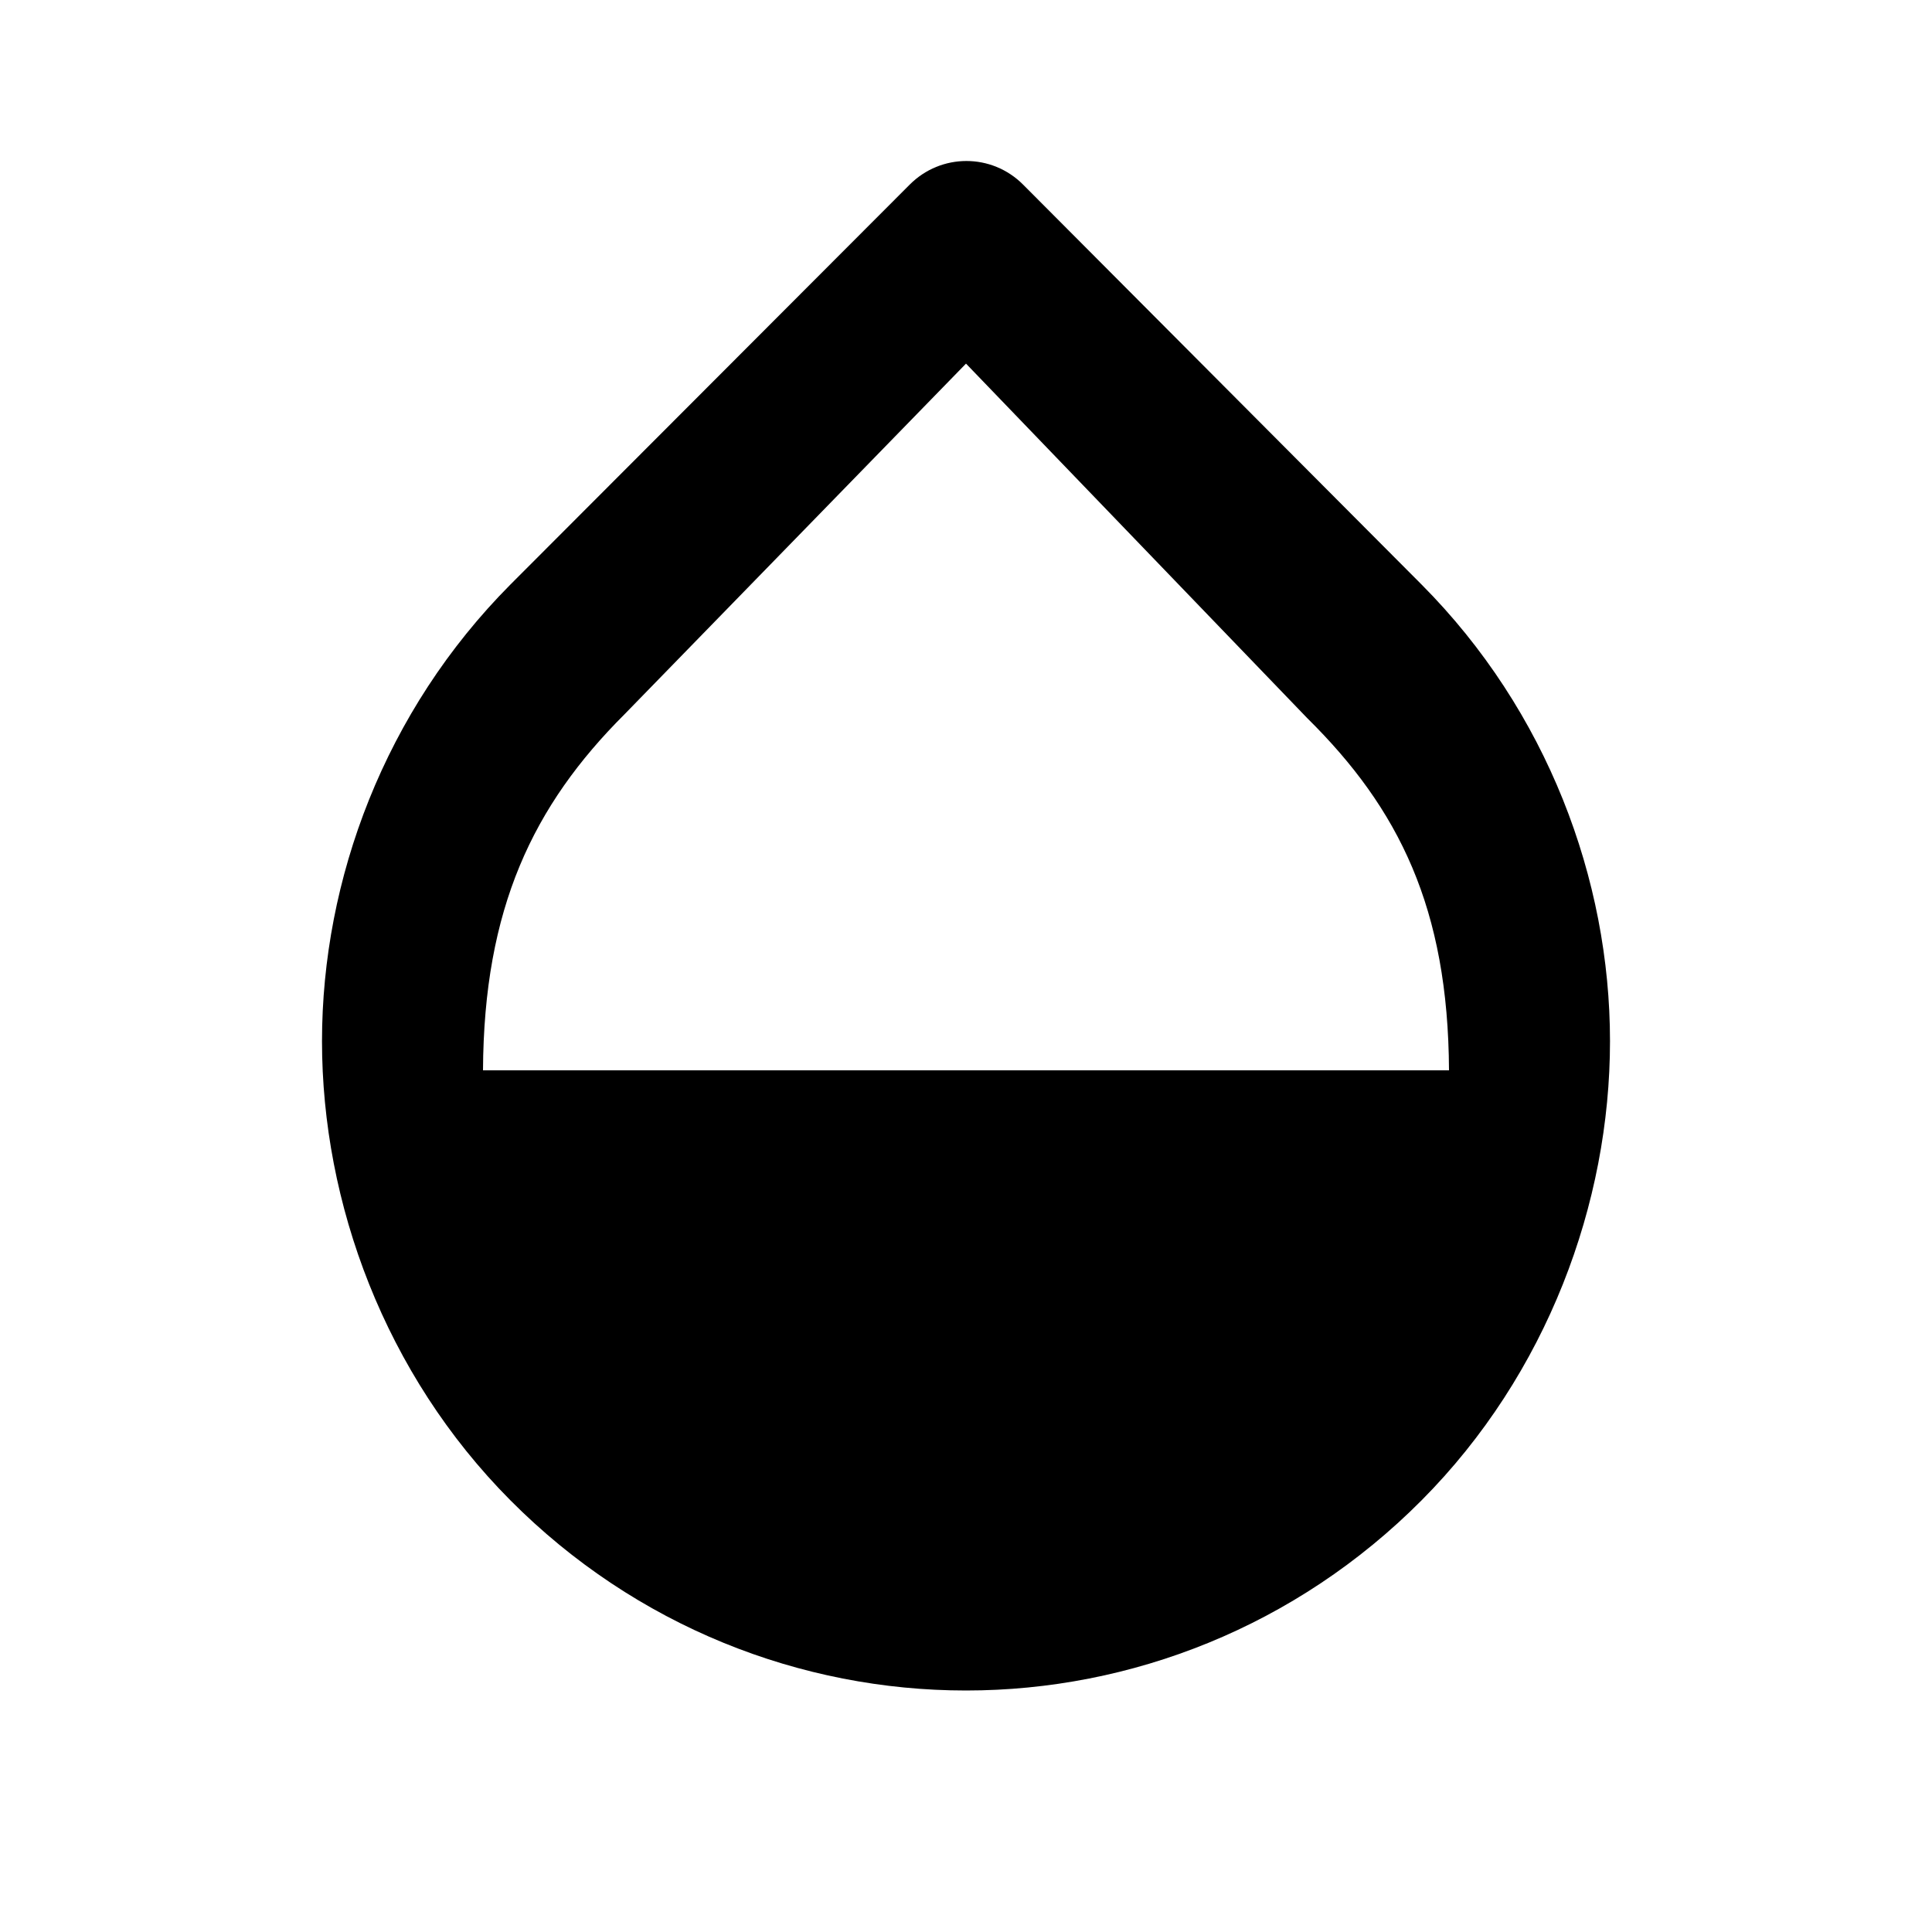 <svg class="fill-current stroke-current w-full h-full" style="color: inherit" stroke-width="0.2" width="24" height="24" viewBox="0 0 24 24" stroke="none" xmlns="http://www.w3.org/2000/svg">
<path d="M17.66 7.262L12.71 2.294C12.32 1.902 11.69 1.902 11.3 2.294L6.34 7.262C4.78 8.831 4 10.923 4 12.934C4 14.946 4.78 17.068 6.34 18.637C7.9 20.206 9.95 21 12 21C14.05 21 16.1 20.206 17.66 18.637C19.22 17.068 20 14.946 20 12.934C20 10.923 19.22 8.831 17.66 7.262ZM6 13.296C6.01 11.285 6.62 10.008 7.76 8.871L12 4.517L16.24 8.922C17.38 10.048 17.99 11.285 18 13.296H6Z" />
</svg>
